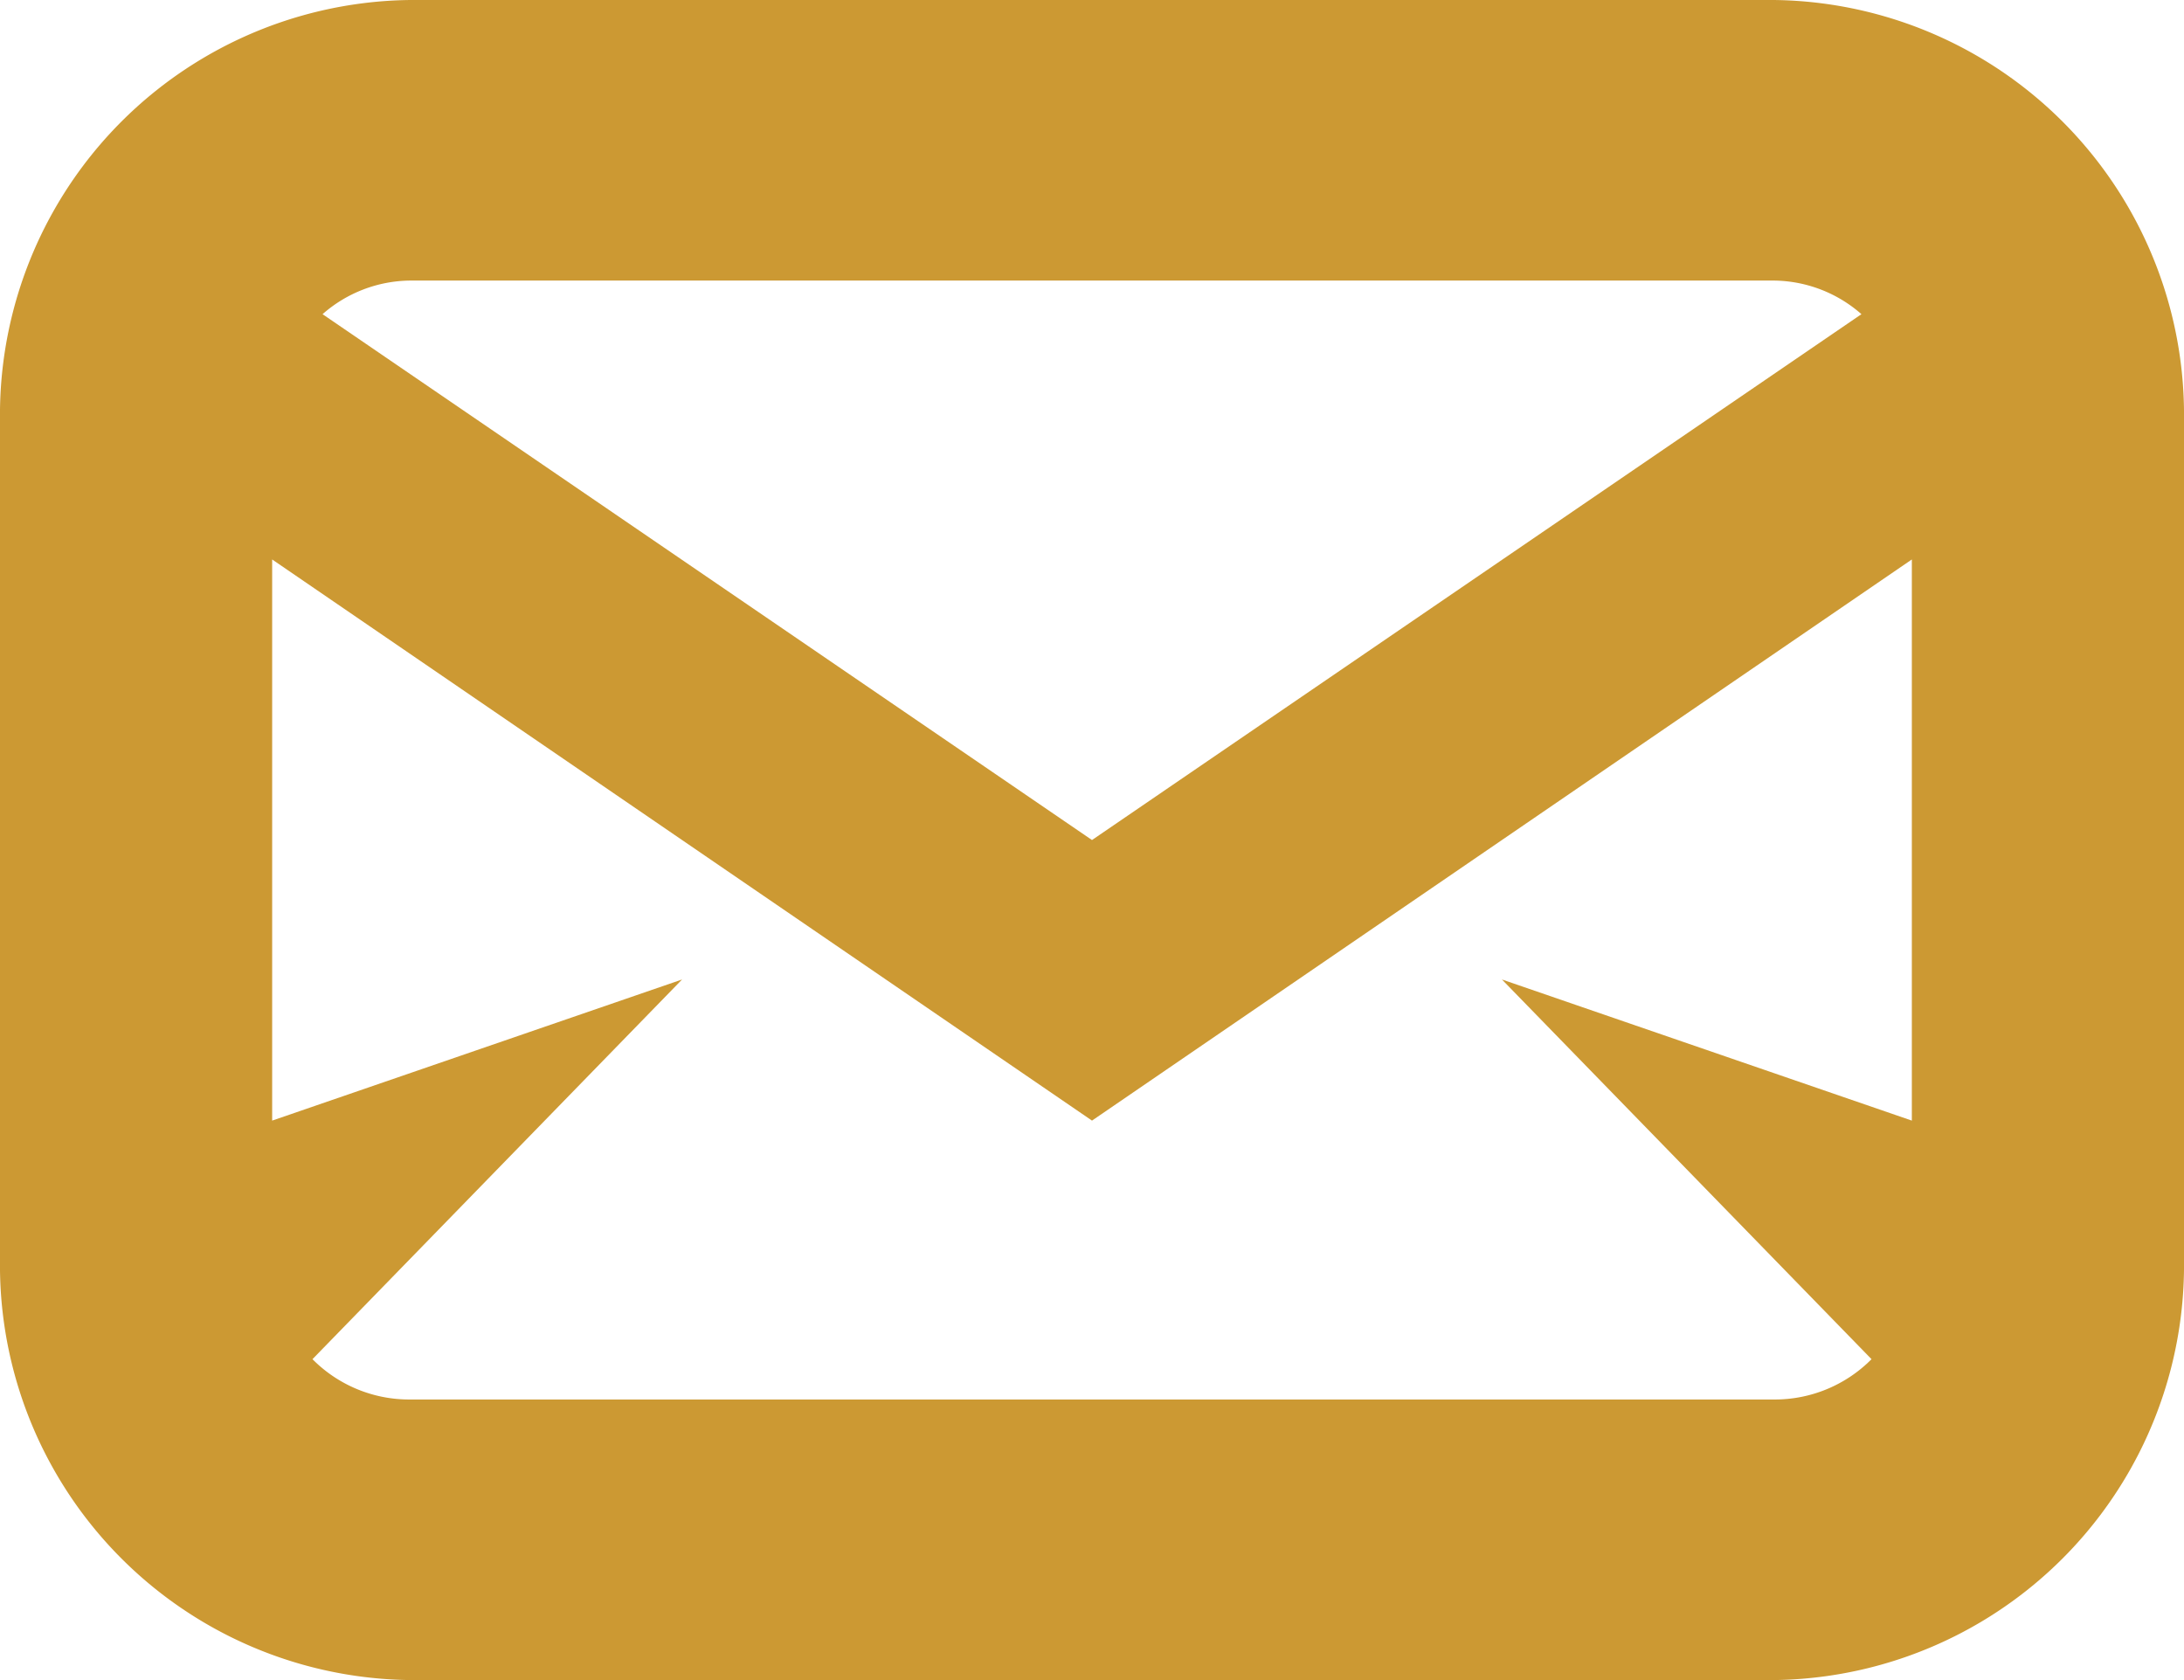 <svg xmlns="http://www.w3.org/2000/svg" viewBox="0 0 13 10"><defs><style>.cls-1{isolation:isolate;}.cls-2{fill:#cc9933;}</style></defs><g id="Слой_2" data-name="Слой 2"><g id="Фигура_4" data-name="Фигура 4" class="cls-1"><g id="Фигура_4-2" data-name="Фигура 4"><path class="cls-2" d="M10.56,0H2.44A2.47,2.47,0,0,0,0,2.5v5A2.47,2.47,0,0,0,2.44,10h8.12A2.47,2.47,0,0,0,13,7.5v-5A2.47,2.47,0,0,0,10.56,0ZM2.44,1.67h8.12a.8.8,0,0,1,.52.2L6.5,5,1.92,1.87A.8.8,0,0,1,2.44,1.67Zm8.94,5L8.94,5.83l2.2,2.26a.81.81,0,0,1-.58.24H2.44a.81.81,0,0,1-.58-.24l2.2-2.26-2.44.84V3.33L6.5,6.67l4.88-3.34Z"/></g></g></g></svg>